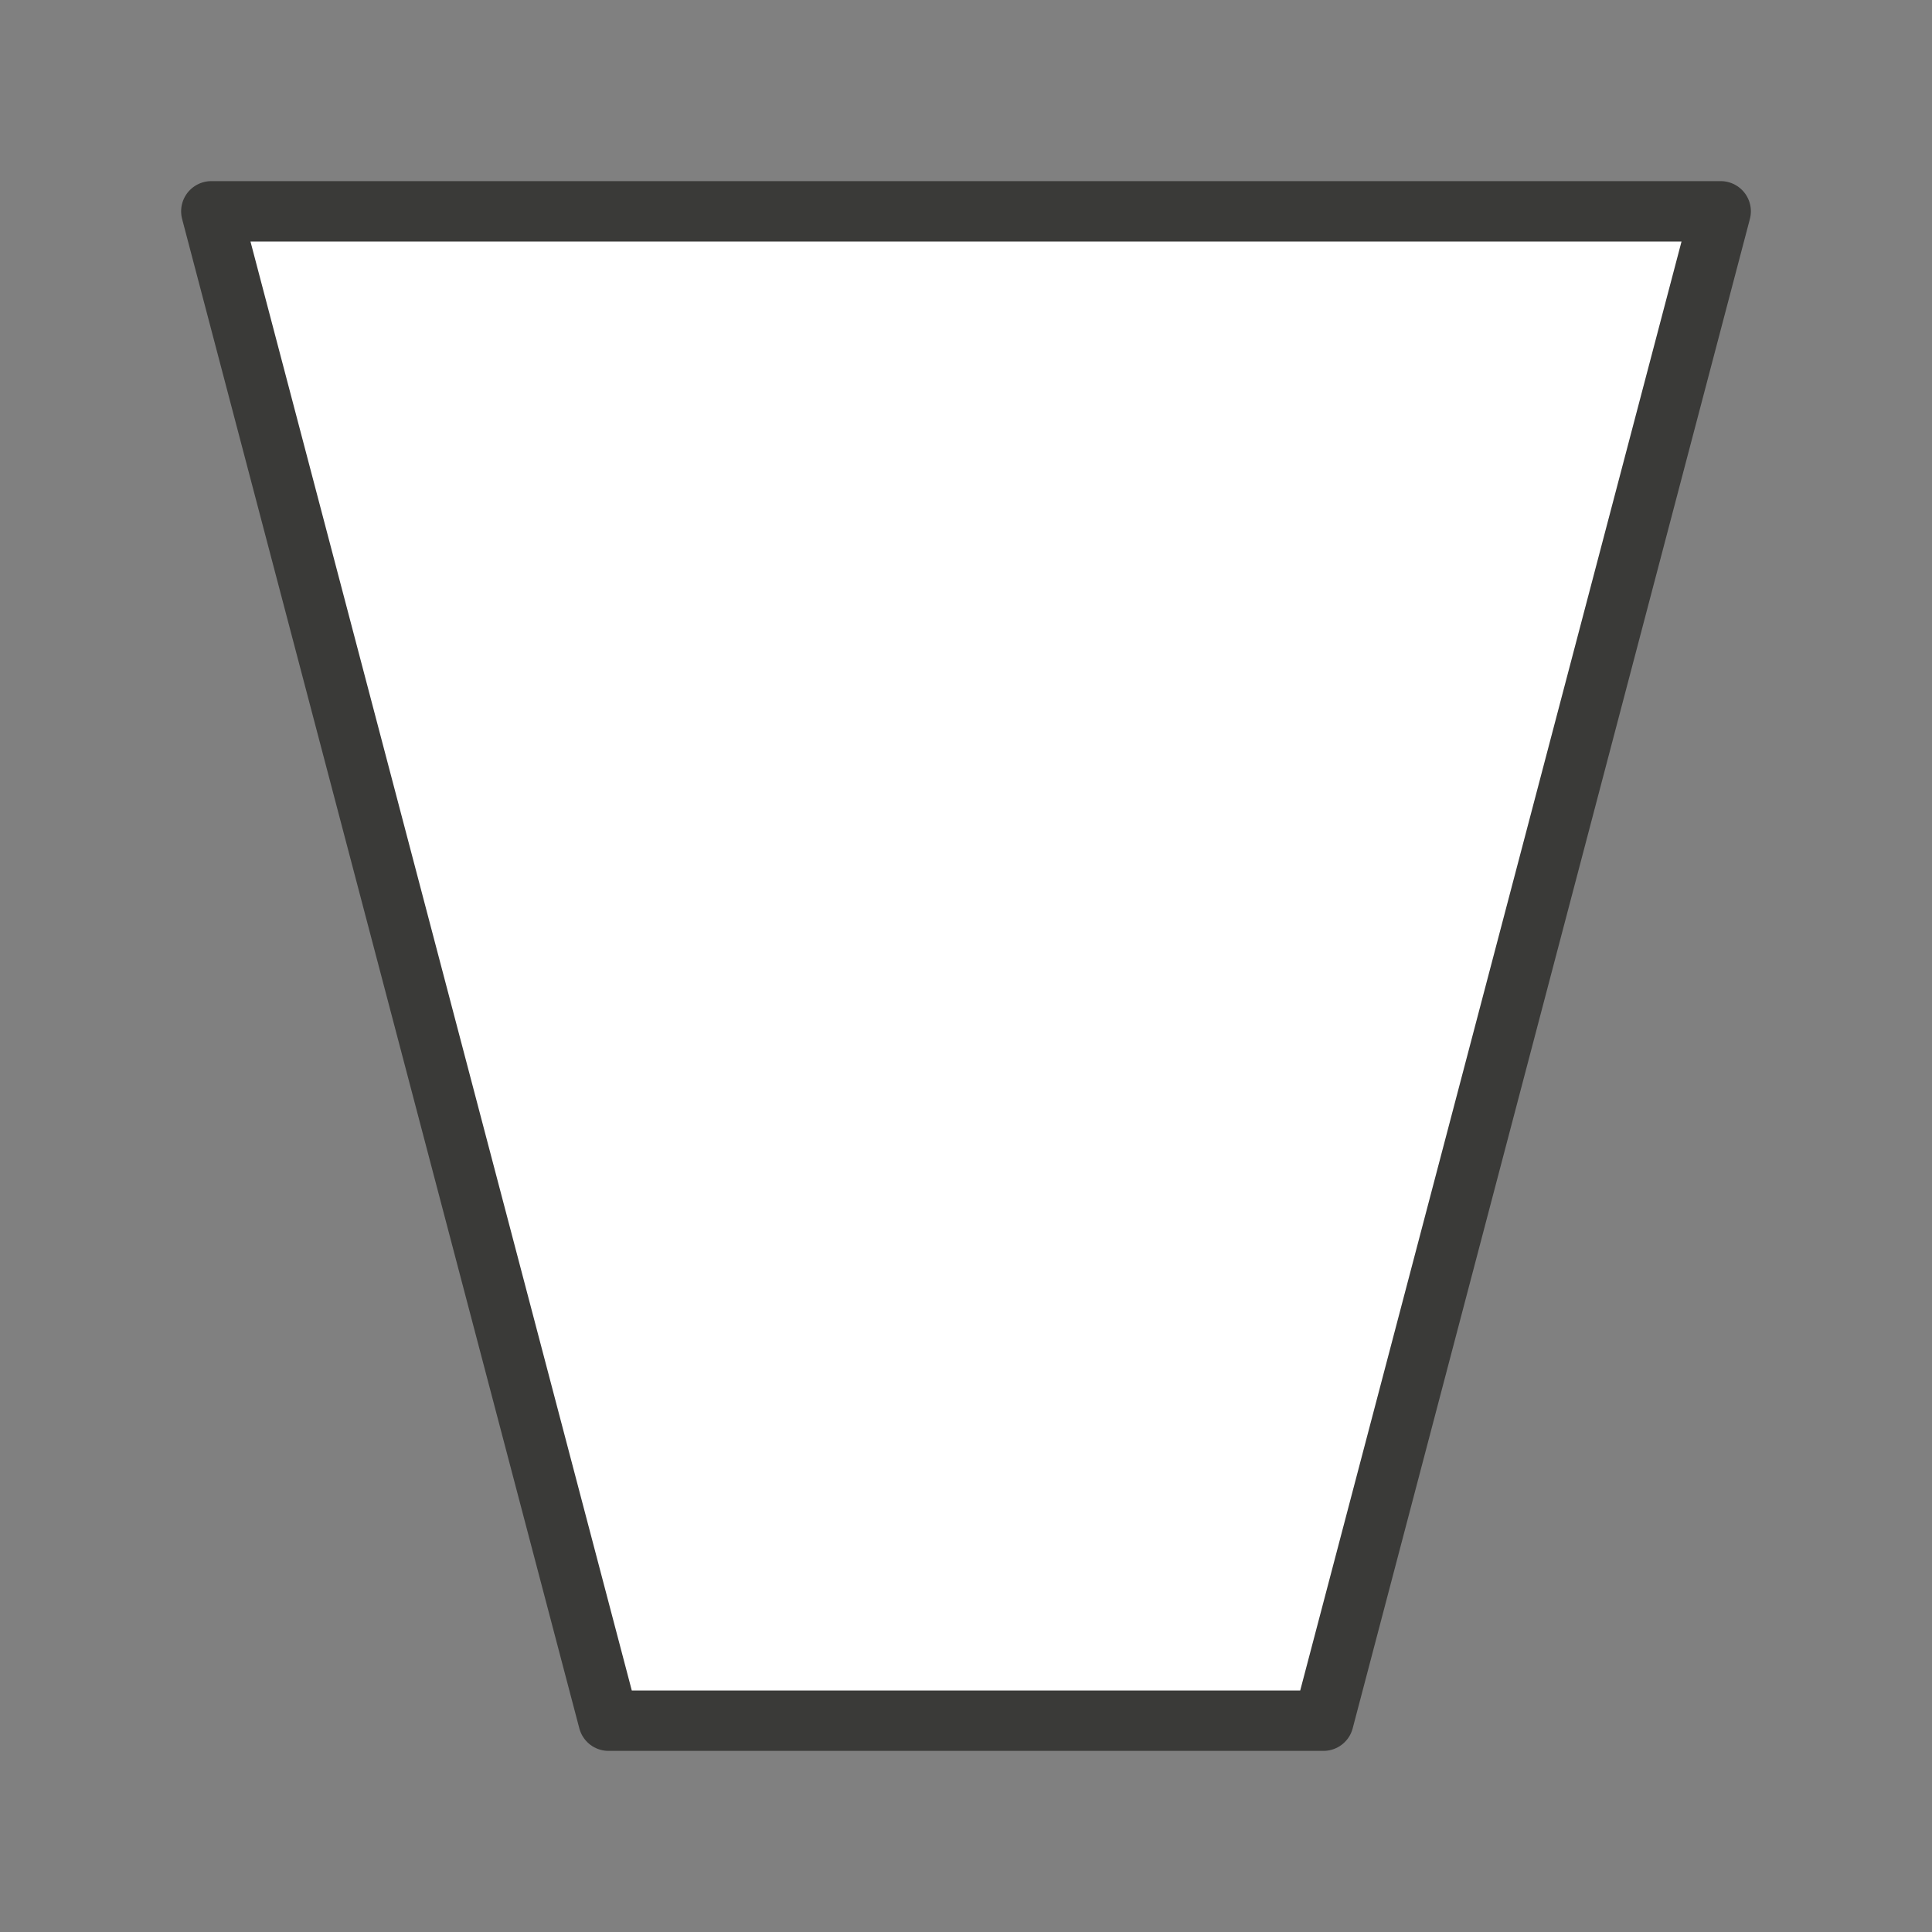 <svg viewBox="0 0 32 32" xmlns="http://www.w3.org/2000/svg"><rect x="0" y="0" width="32" height="32" fill="#808080" stroke="none"/><path d="m3.5 3.5 6.579 25h11.842l6.579-25z" fill="#fff" stroke="#3a3a38" stroke-linecap="round" stroke-linejoin="round" stroke-width="1"/></svg>
